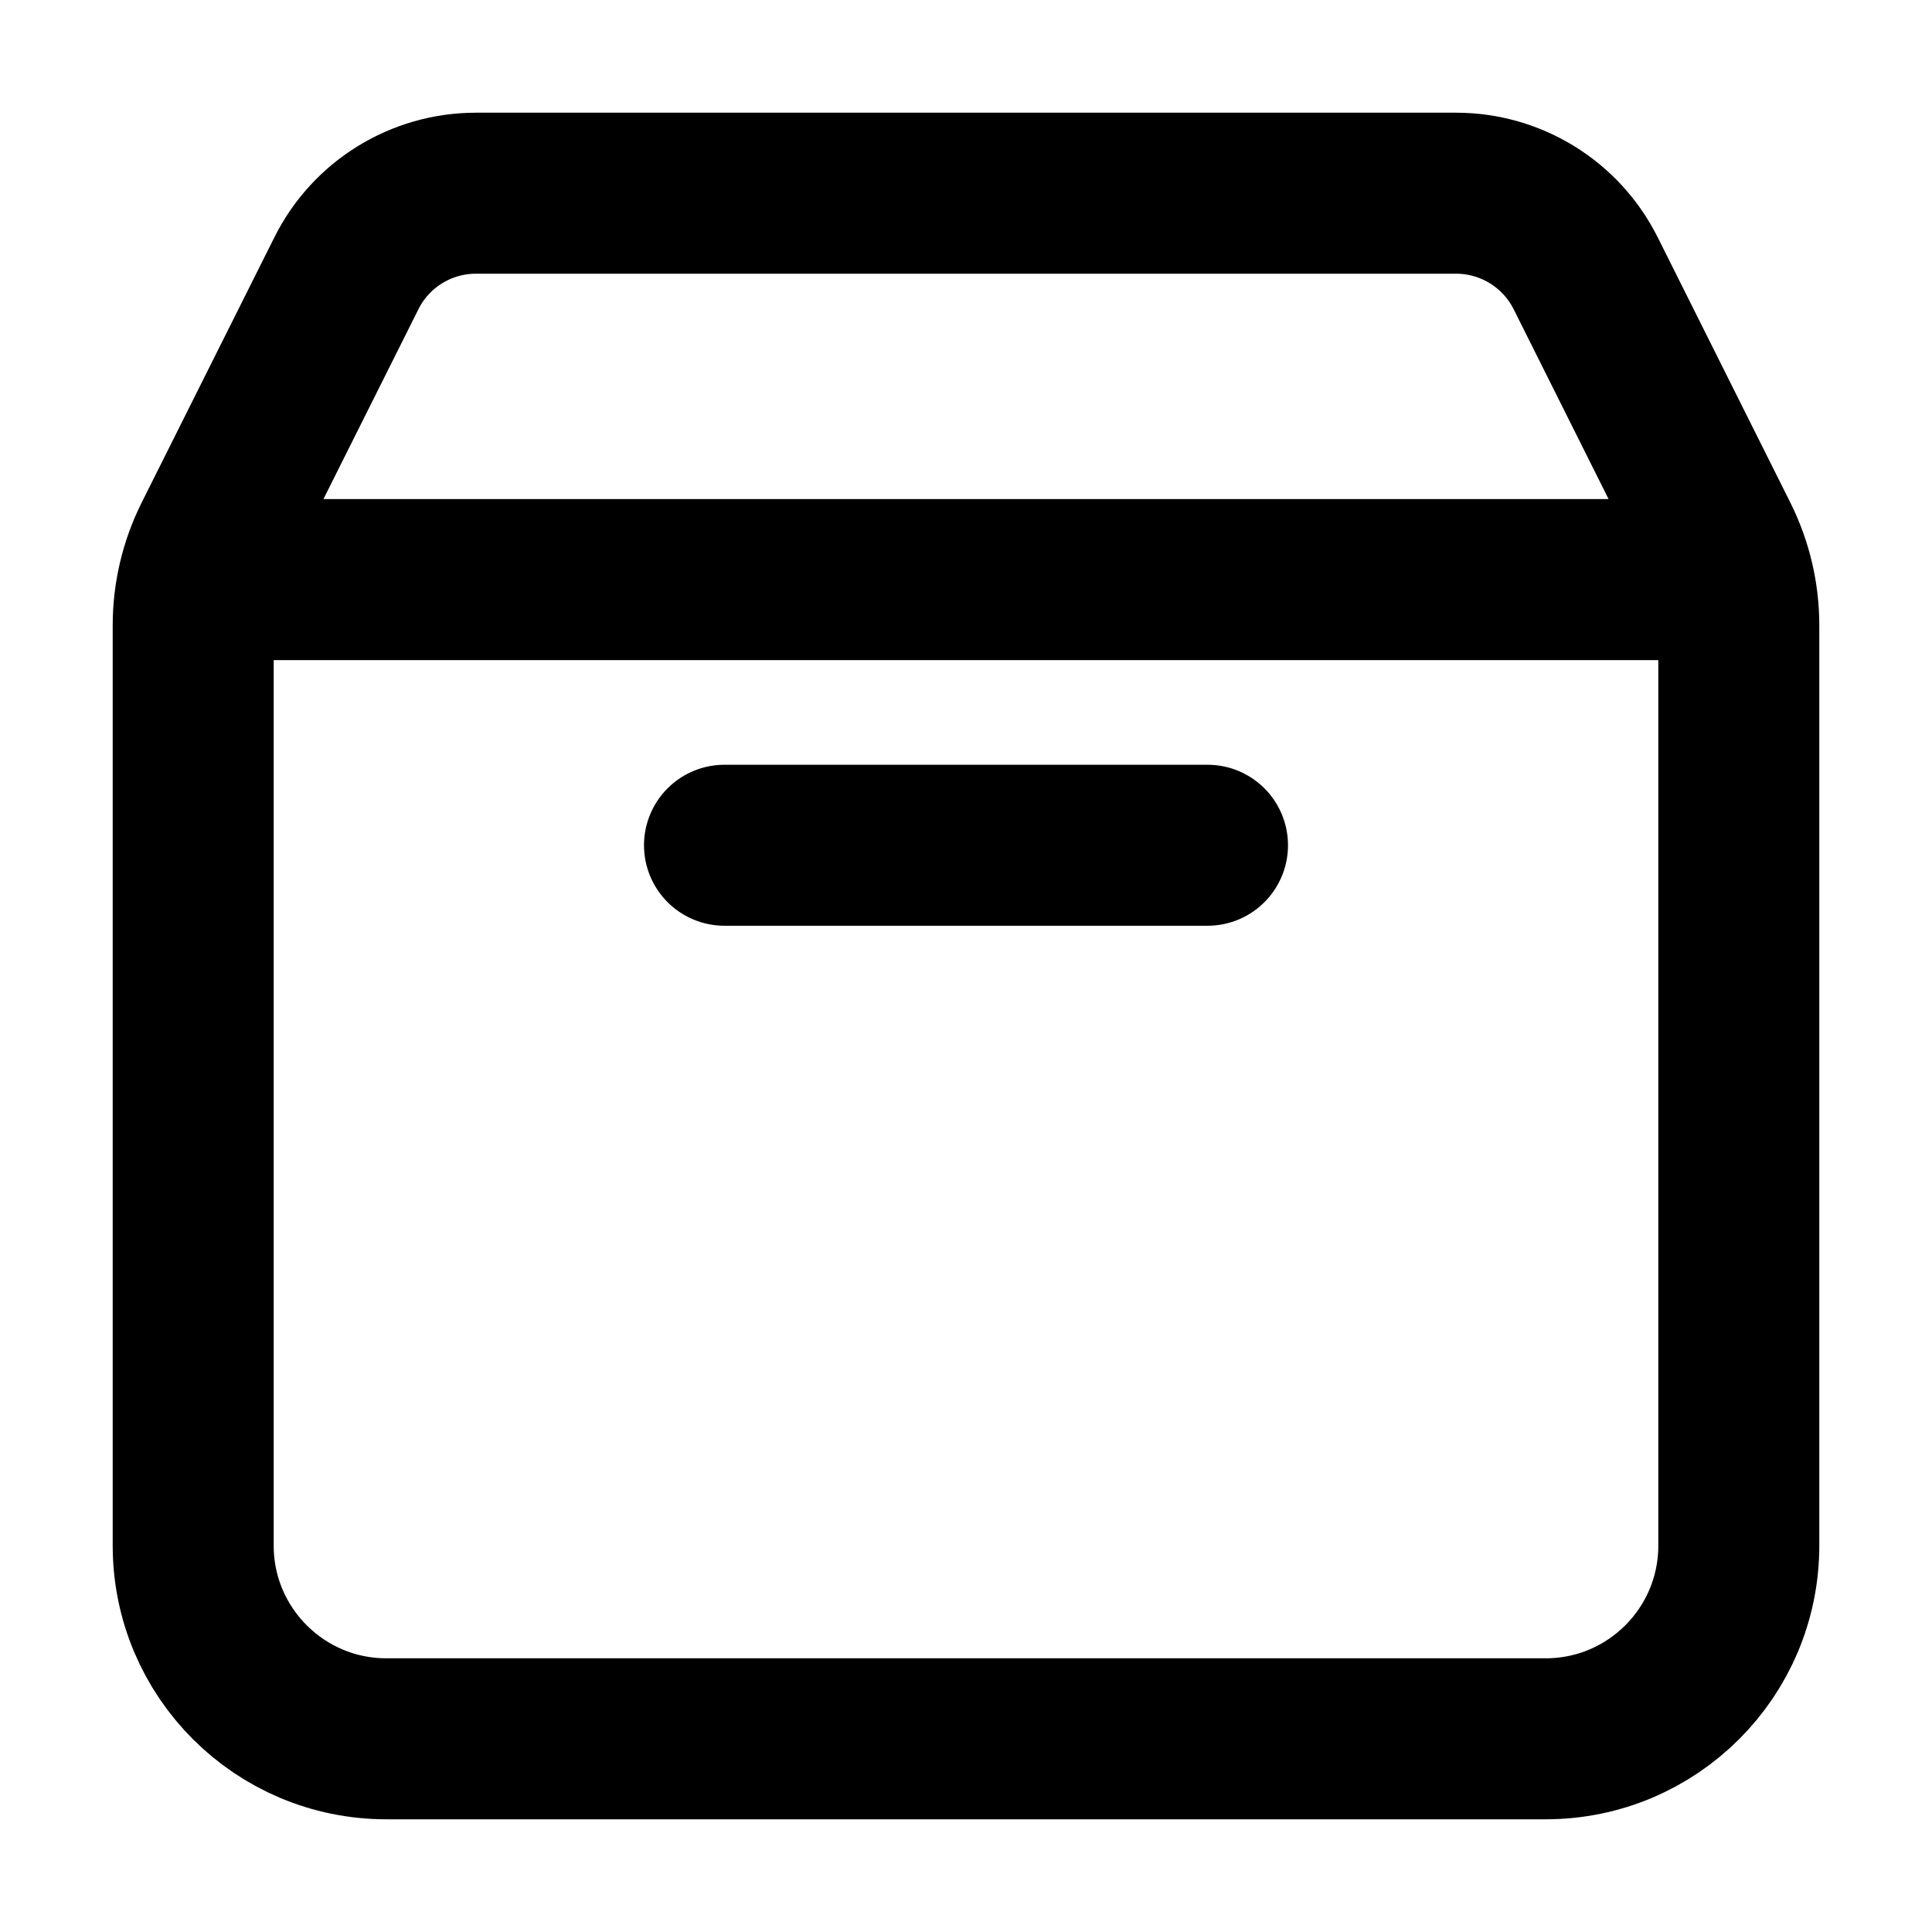 <svg width="24" height="24" viewBox="0 0 24 24" fill="none" xmlns="http://www.w3.org/2000/svg">
<g id="box">
<path id="Icon" d="M21.532 7.2H2.468M15 10.5C12.656 10.5 9 10.5 9 10.5M21.6 7.767V19.2C21.6 20.526 20.526 21.6 19.2 21.6H4.8C3.475 21.6 2.4 20.526 2.4 19.2V7.767C2.4 7.394 2.487 7.027 2.653 6.693L4.303 3.395C4.607 2.785 5.231 2.4 5.912 2.4H18.088C18.769 2.4 19.393 2.785 19.698 3.395L21.347 6.693C21.513 7.027 21.6 7.394 21.6 7.767Z" stroke="currentColor" stroke-width="2" stroke-linecap="round" stroke-linejoin="round"/>
</g>
</svg>
